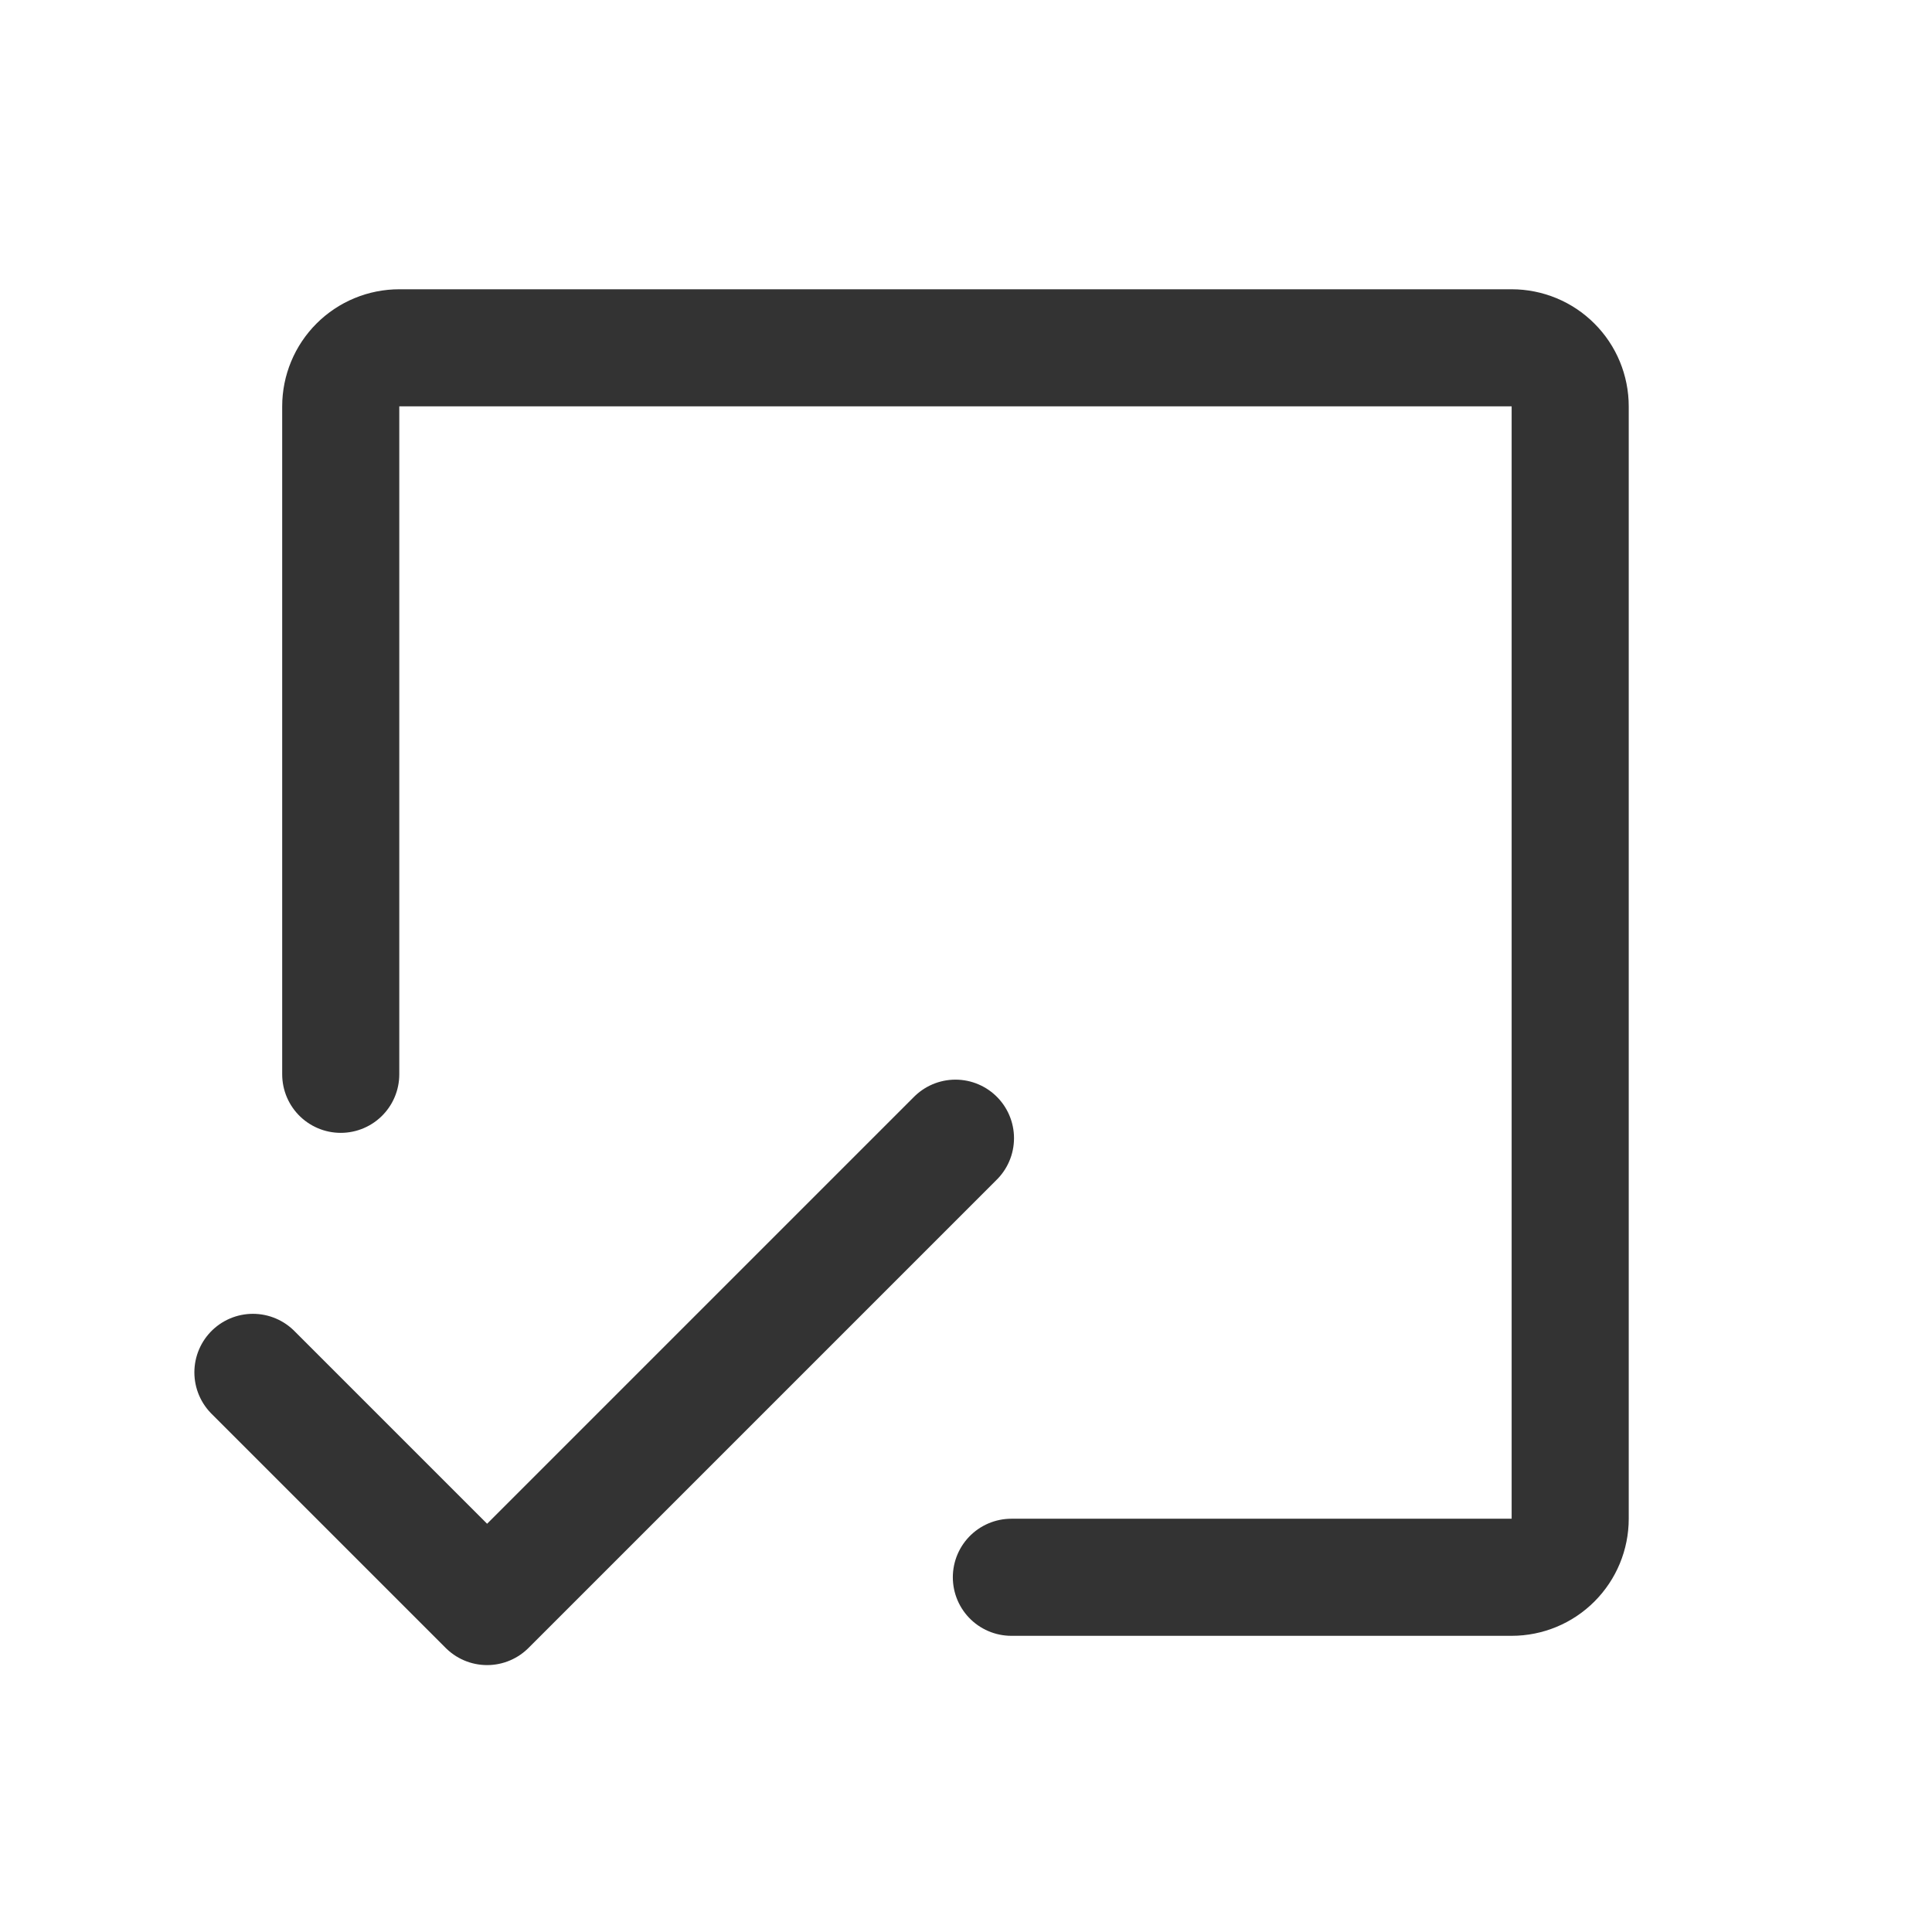 <svg width="33" height="33" viewBox="0 0 33 33" fill="none" xmlns="http://www.w3.org/2000/svg">
<path d="M5.82 18.35V6.941C5.82 6.676 5.926 6.421 6.113 6.234C6.301 6.046 6.555 5.941 6.82 5.941H25.82C26.085 5.941 26.34 6.046 26.527 6.234C26.715 6.421 26.82 6.676 26.82 6.941V25.941C26.82 26.206 26.715 26.46 26.527 26.648C26.34 26.836 26.085 26.941 25.82 26.941H17.275" stroke="#333333" stroke-width="2" stroke-linecap="round" stroke-linejoin="round"/>
<path d="M16.32 19.441L8.32 27.441L4.32 23.441" stroke="#333333" stroke-width="2" stroke-linecap="round" stroke-linejoin="round"/>
</svg>
